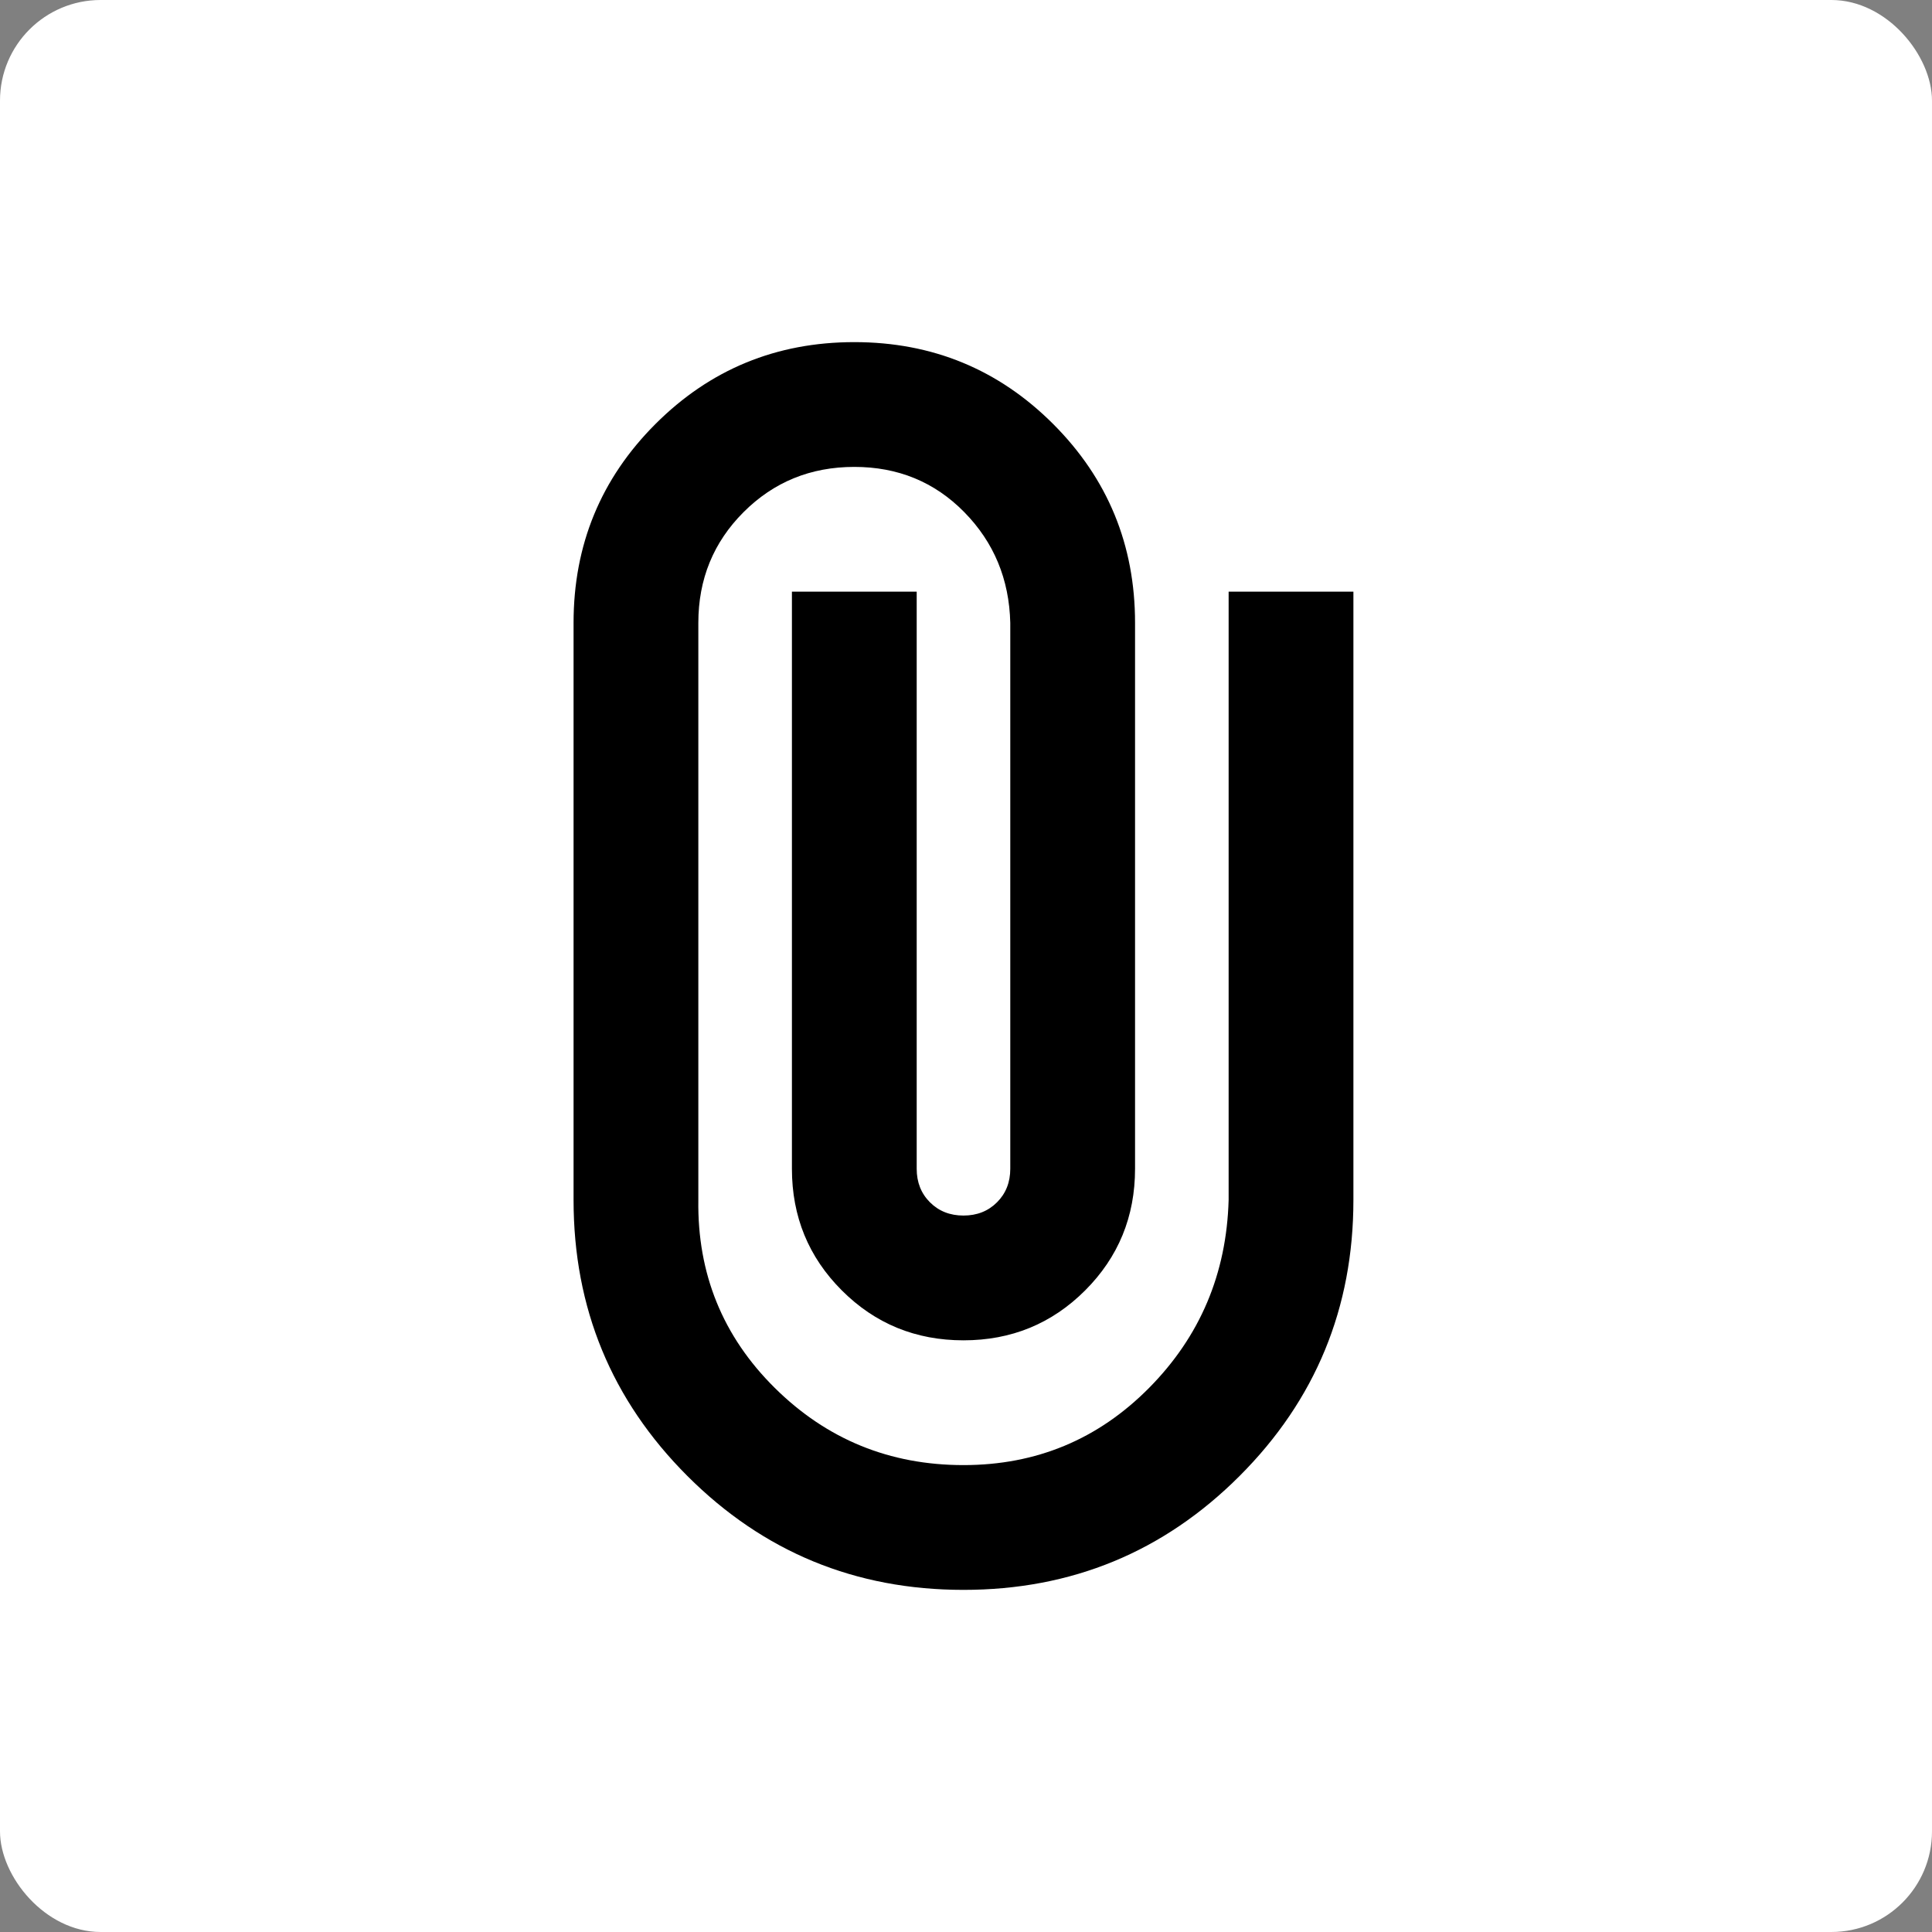 <svg width="384px" height="384px" viewBox="0 0 384 384" version="1.1" xmlns="http://www.w3.org/2000/svg" aria-hidden="true" role="img" focusable="false" preserveAspectRatio="xMidYMid meet"><rect x="0" y="0" width="384" height="384" fill="#808080" stroke="none"/><rect fill="#FFFFFF" x="0" y="0" width="384" height="384" rx="20"></rect><path d="M269,238.5 C269,259.993 261.457,278.283 246.37,293.37 C231.283,308.457 212.993,316 191.5,316 C170.007,316 151.717,308.457 136.63,293.37 C121.543,278.283 114,259.993 114,238.5 L114,123.8 C114,108.3 119.425,95.125 130.275,84.275 C141.125,73.425 154.3,68 169.8,68 C185.3,68 198.475,73.425 209.325,84.275 C220.175,95.125 225.6,108.3 225.6,123.8 L225.6,232.3 C225.6,241.807 222.293,249.867 215.68,256.48 C209.067,263.093 201.007,266.4 191.5,266.4 C181.993,266.4 173.933,263.093 167.32,256.48 C160.707,249.867 157.4,241.807 157.4,232.3 L157.4,117.6 L182.2,117.6 L182.2,232.3 C182.2,234.987 183.078,237.208 184.835,238.965 C186.592,240.722 188.813,241.6 191.5,241.6 C194.187,241.6 196.408,240.722 198.165,238.965 C199.922,237.208 200.8,234.987 200.8,232.3 L200.8,123.8 C200.593,115.12 197.545,107.783 191.655,101.79 C185.765,95.797 178.48,92.8 169.8,92.8 C161.12,92.8 153.783,95.797 147.79,101.79 C141.797,107.783 138.8,115.12 138.8,123.8 L138.8,238.5 C138.593,253.173 143.657,265.625 153.99,275.855 C164.323,286.085 176.827,291.2 191.5,291.2 C205.967,291.2 218.263,286.085 228.39,275.855 C238.517,265.625 243.787,253.173 244.2,238.5 L244.2,117.6 L269,117.6 L269,238.5 Z" fill="#000000" fill-rule="nonzero"></path></svg>